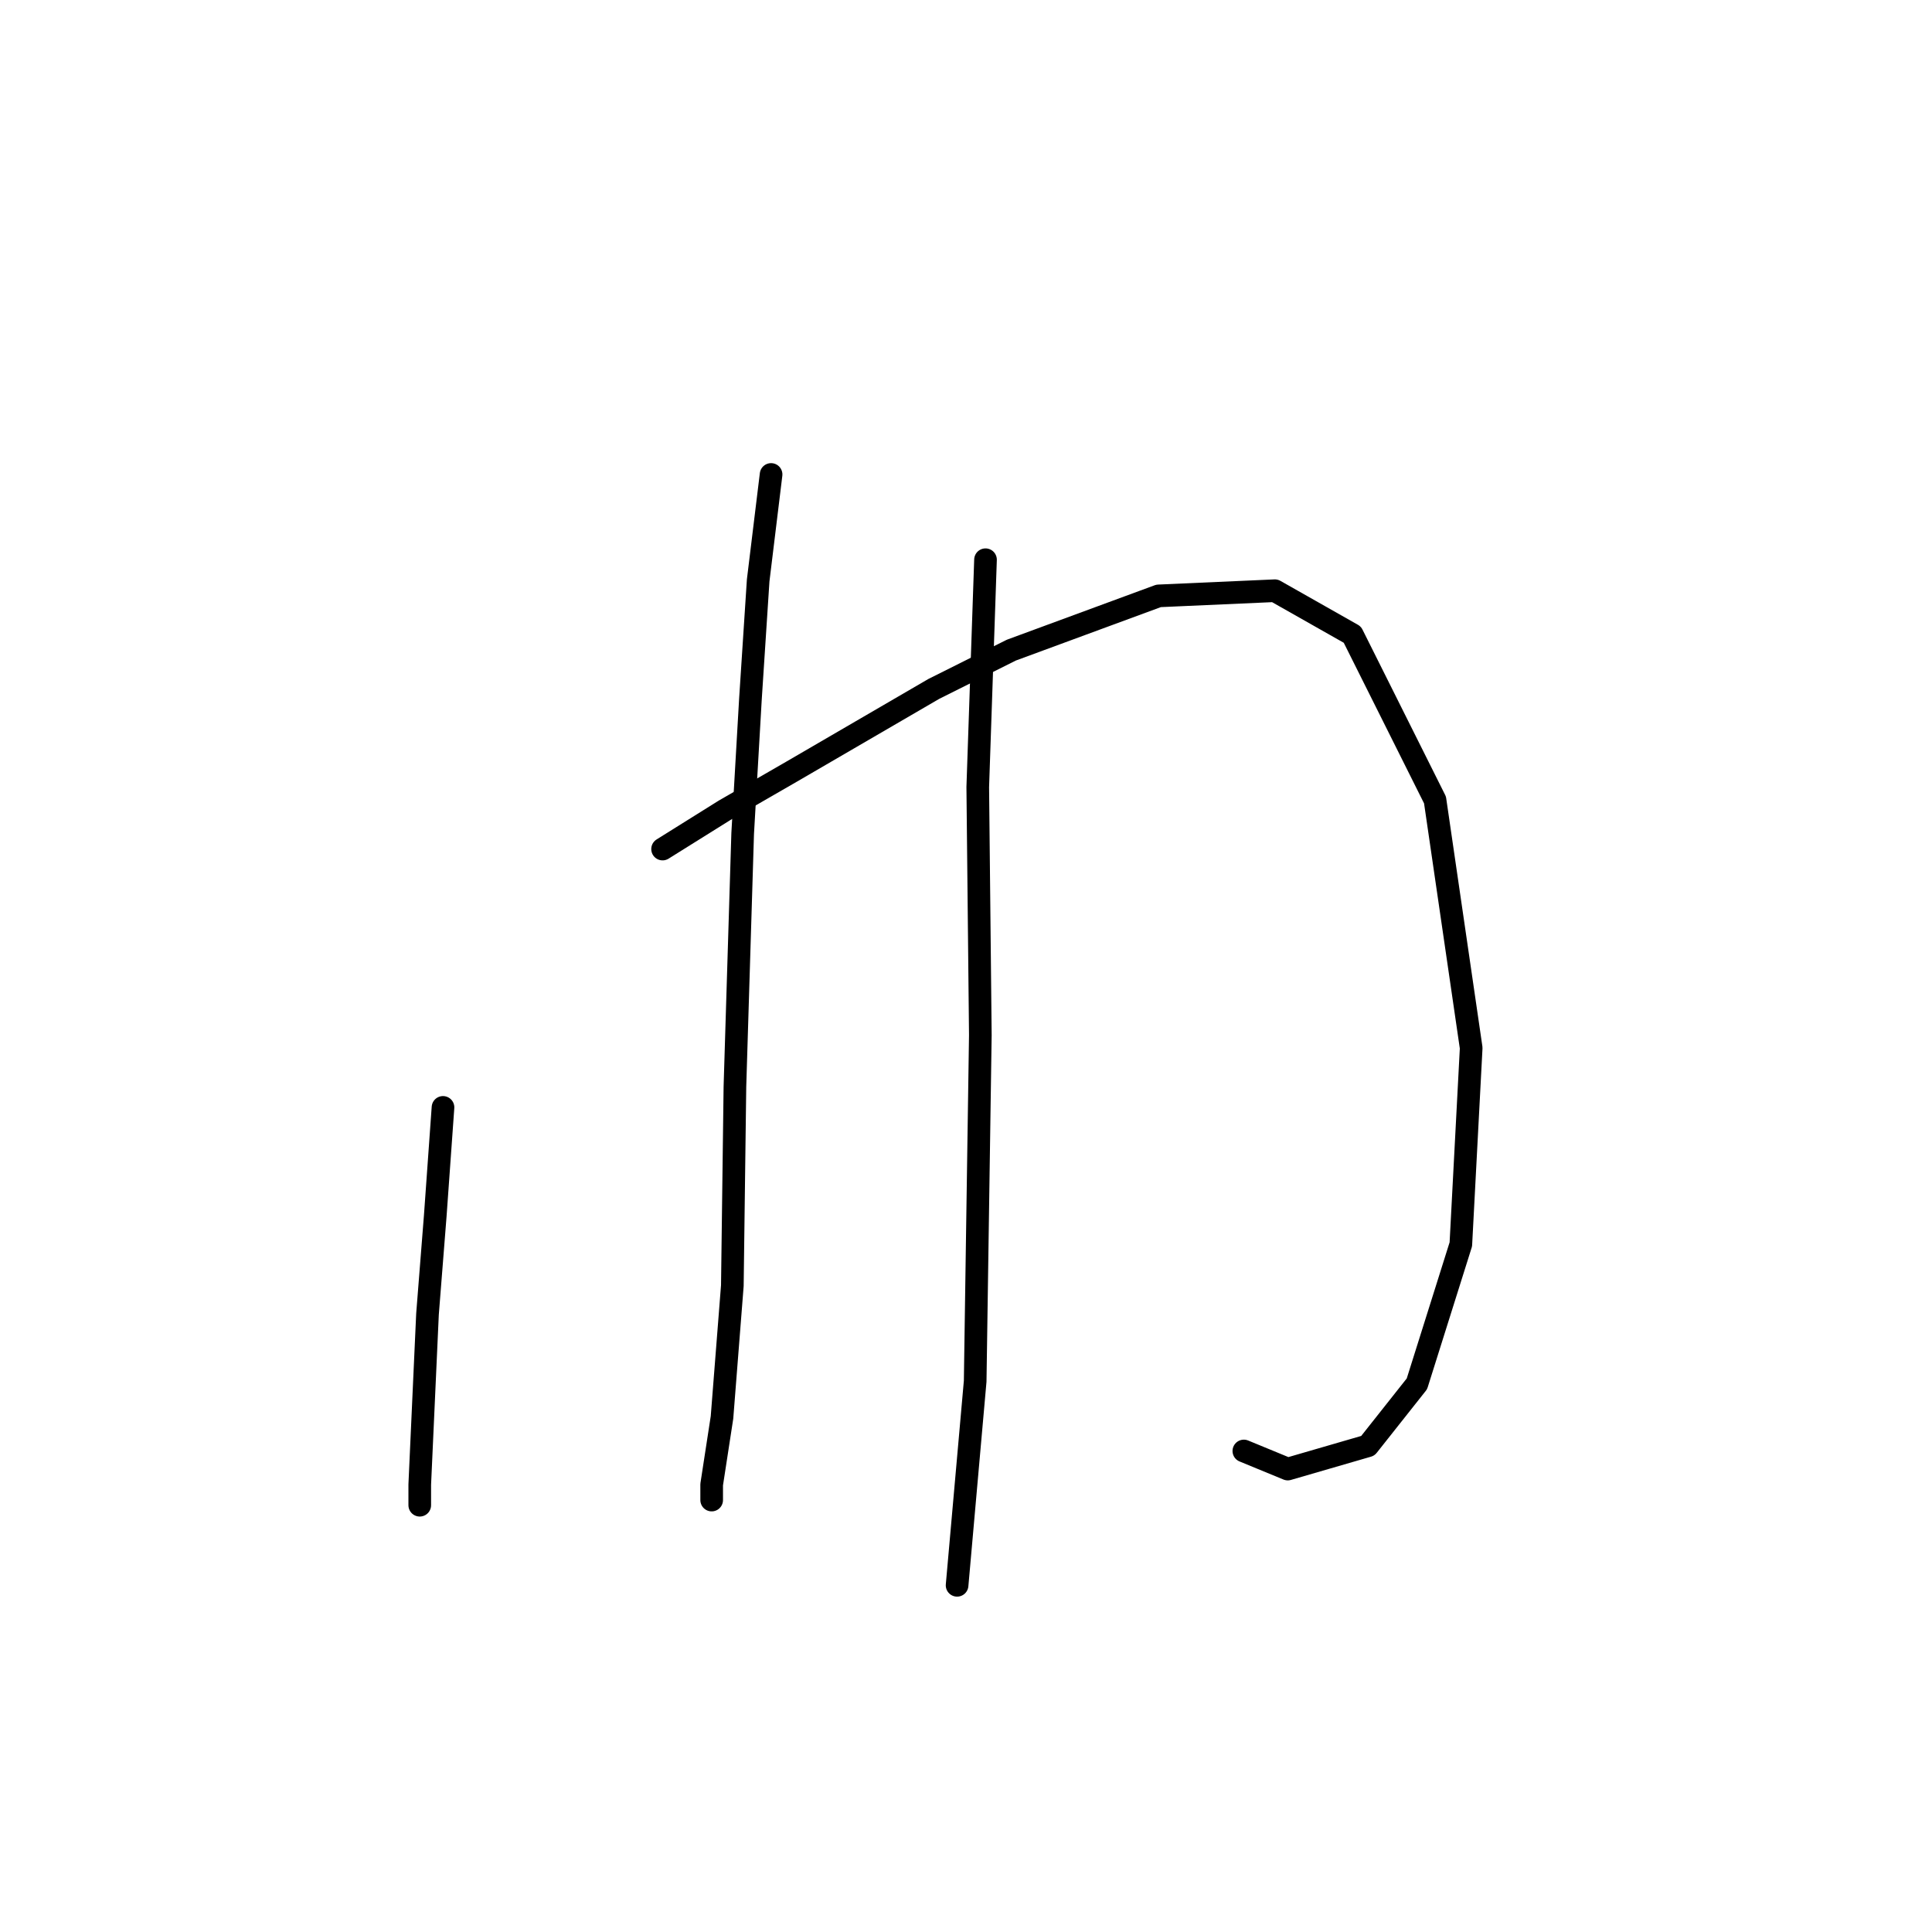 <?xml version="1.0" standalone="no"?>
    <svg width="256" height="256" xmlns="http://www.w3.org/2000/svg" version="1.1">
    <polyline stroke="black" stroke-width="3" stroke-linecap="round" fill="transparent" stroke-linejoin="round" points="58.7 146.735 57.673 161.112 56.646 174.119 55.619 196.712 55.619 199.45 55.619 199.45 " />
        <polyline stroke="black" stroke-width="3" stroke-linecap="round" fill="transparent" stroke-linejoin="round" points="87.796 112.504 96.012 107.369 104.912 102.235 123.739 91.281 134.008 86.146 153.519 78.958 168.923 78.273 179.193 84.092 190.146 106 194.939 138.862 193.569 164.877 187.75 183.362 181.246 191.577 170.635 194.658 164.816 192.262 164.816 192.262 " />
        <polyline stroke="black" stroke-width="3" stroke-linecap="round" fill="transparent" stroke-linejoin="round" points="102.173 62.869 100.462 76.904 99.435 92.65 98.408 110.45 97.381 143.996 97.039 170.354 95.669 187.812 94.3 196.712 94.3 198.766 94.3 198.766 " />
        <polyline stroke="black" stroke-width="3" stroke-linecap="round" fill="transparent" stroke-linejoin="round" points="130.585 74.166 129.558 104.289 129.9 137.15 129.216 183.019 126.819 210.062 126.819 210.062 " />
        </svg>